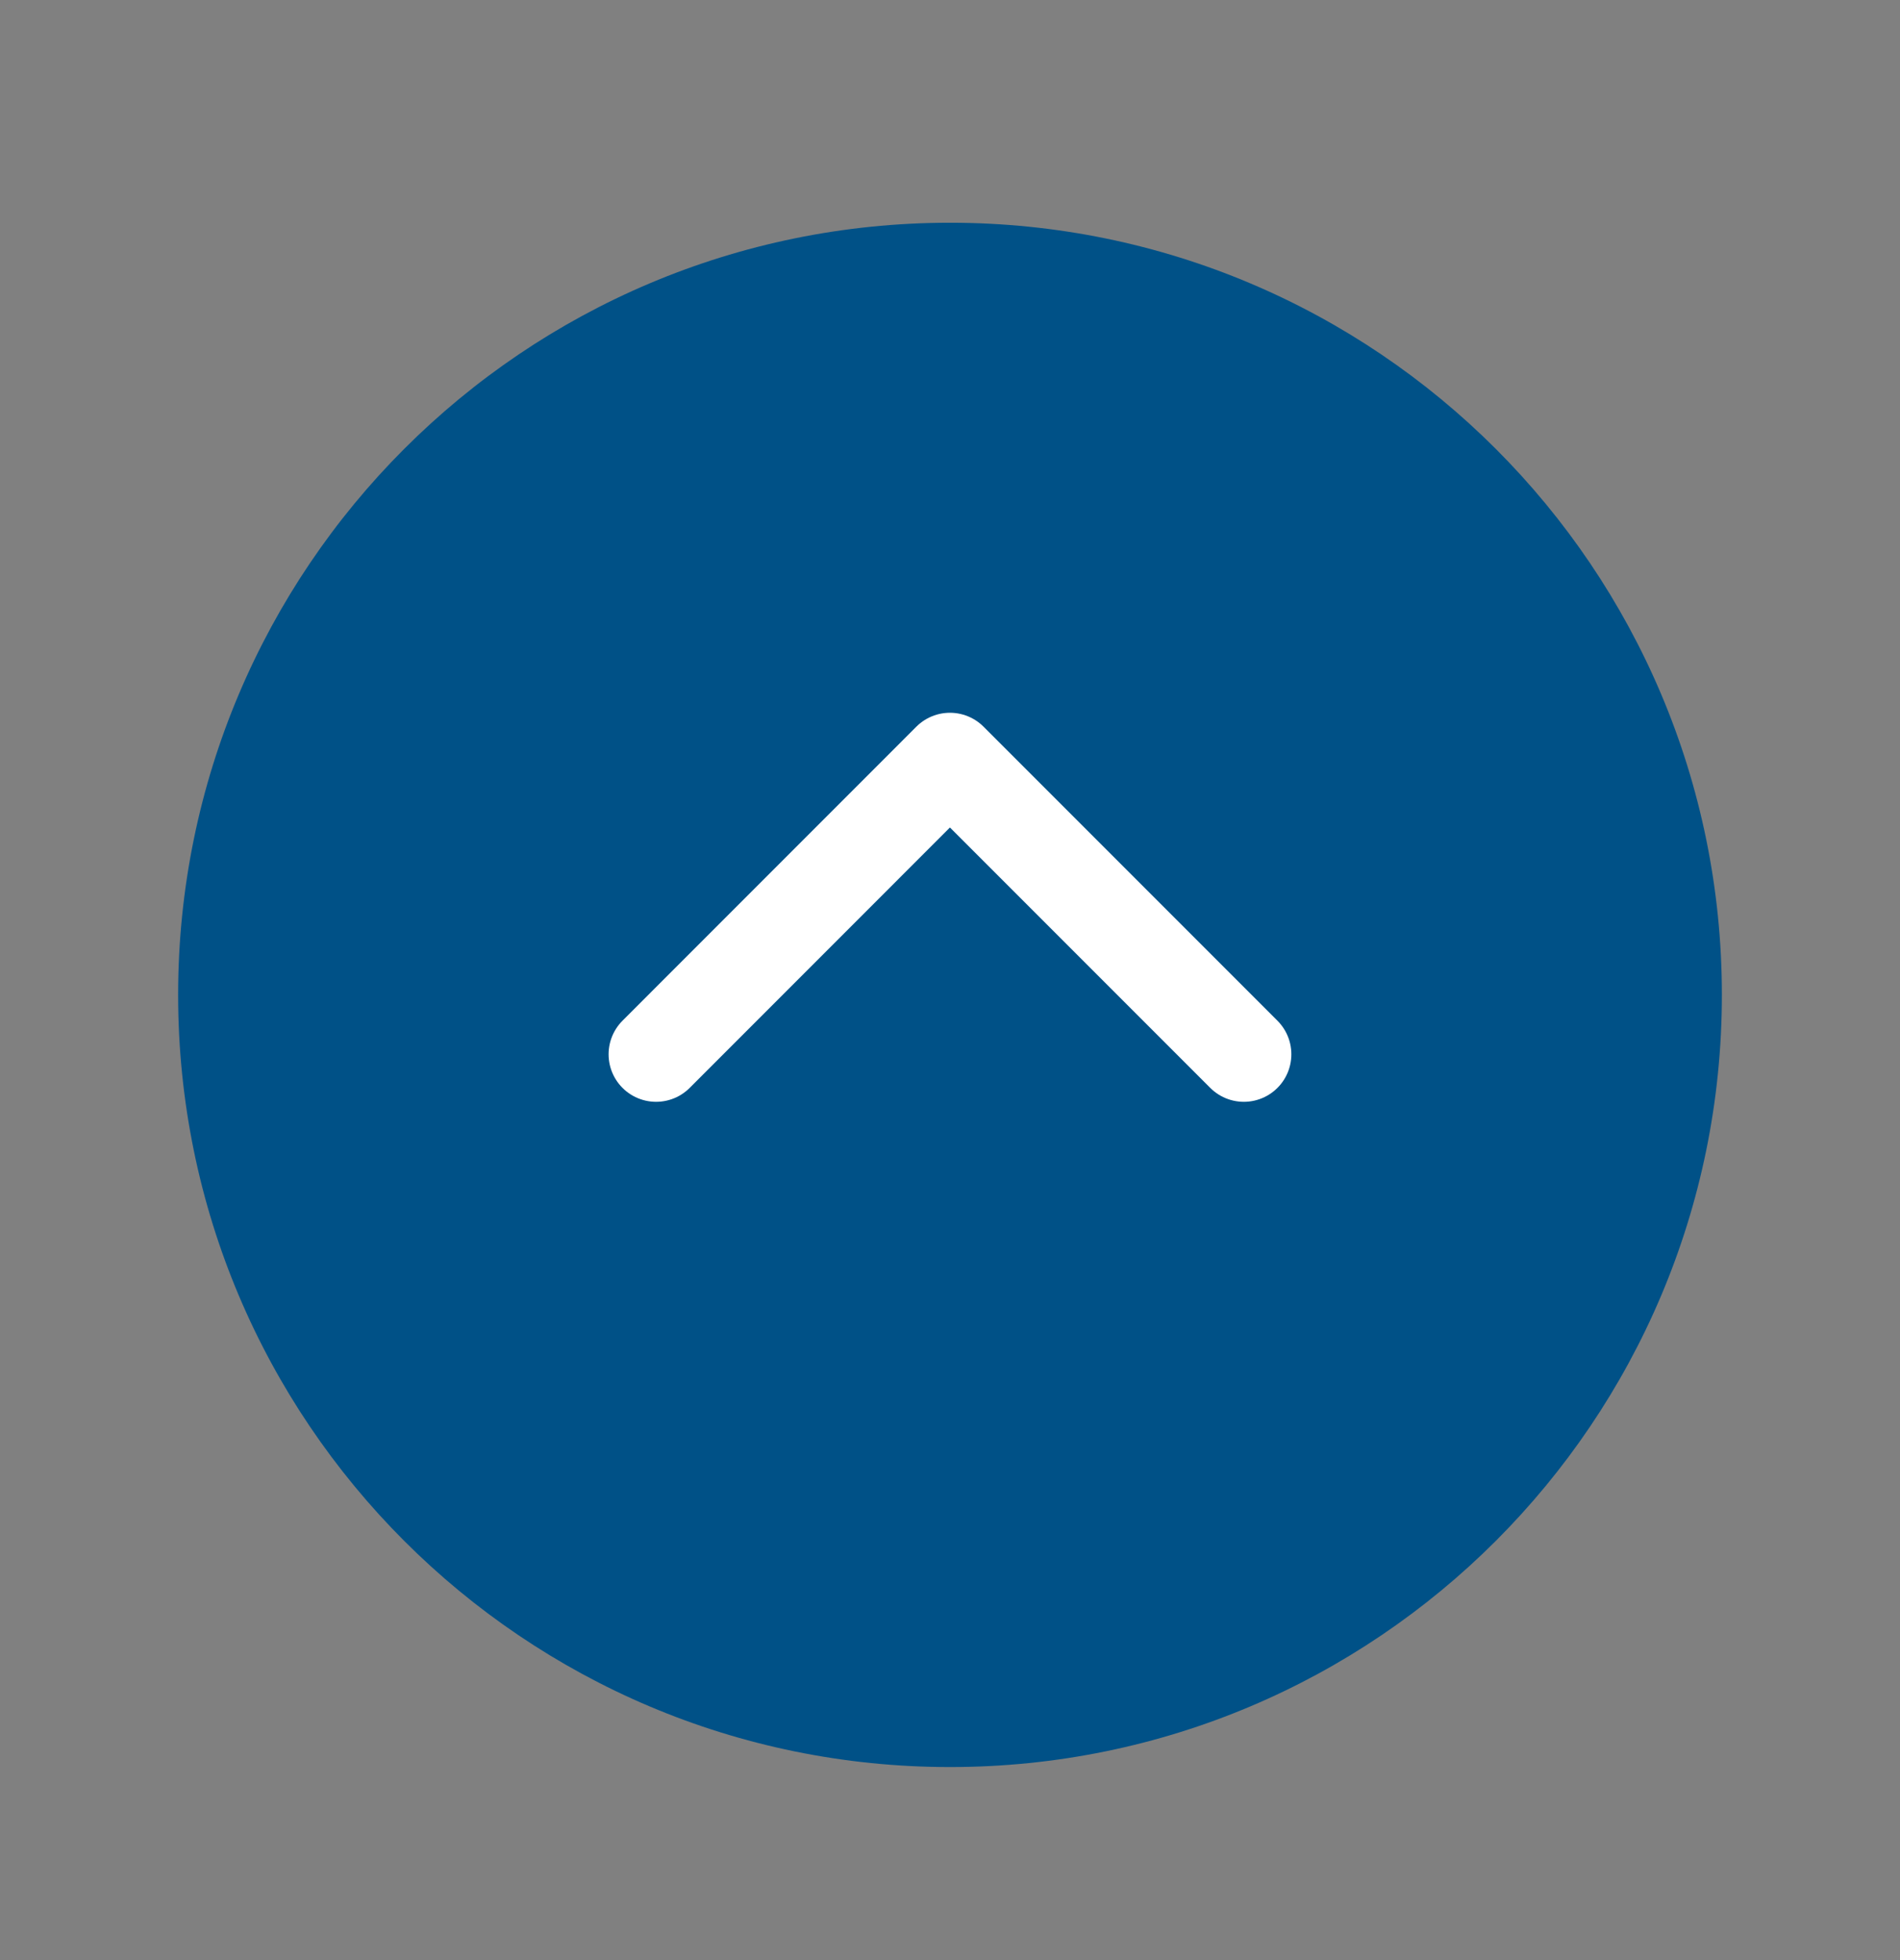 <svg width="32" height="33" viewBox="0 0 32 33" fill="none" xmlns="http://www.w3.org/2000/svg">
<rect x="0" y="0" width="32" height="33" fill="#808080" stroke="none"/>
<path d="M16 29.75C23.18 29.75 29 23.93 29 16.75C29 9.57 23.18 3.75 16 3.75C8.82 3.75 3 9.57 3 16.75C3 23.93 8.82 29.75 16 29.75Z" fill="#005187"/>
<path d="M20.949 17.75L15.999 12.8L11.05 17.75" stroke="white" stroke-width="1.6" stroke-linecap="round" stroke-linejoin="round"/>
</svg>
